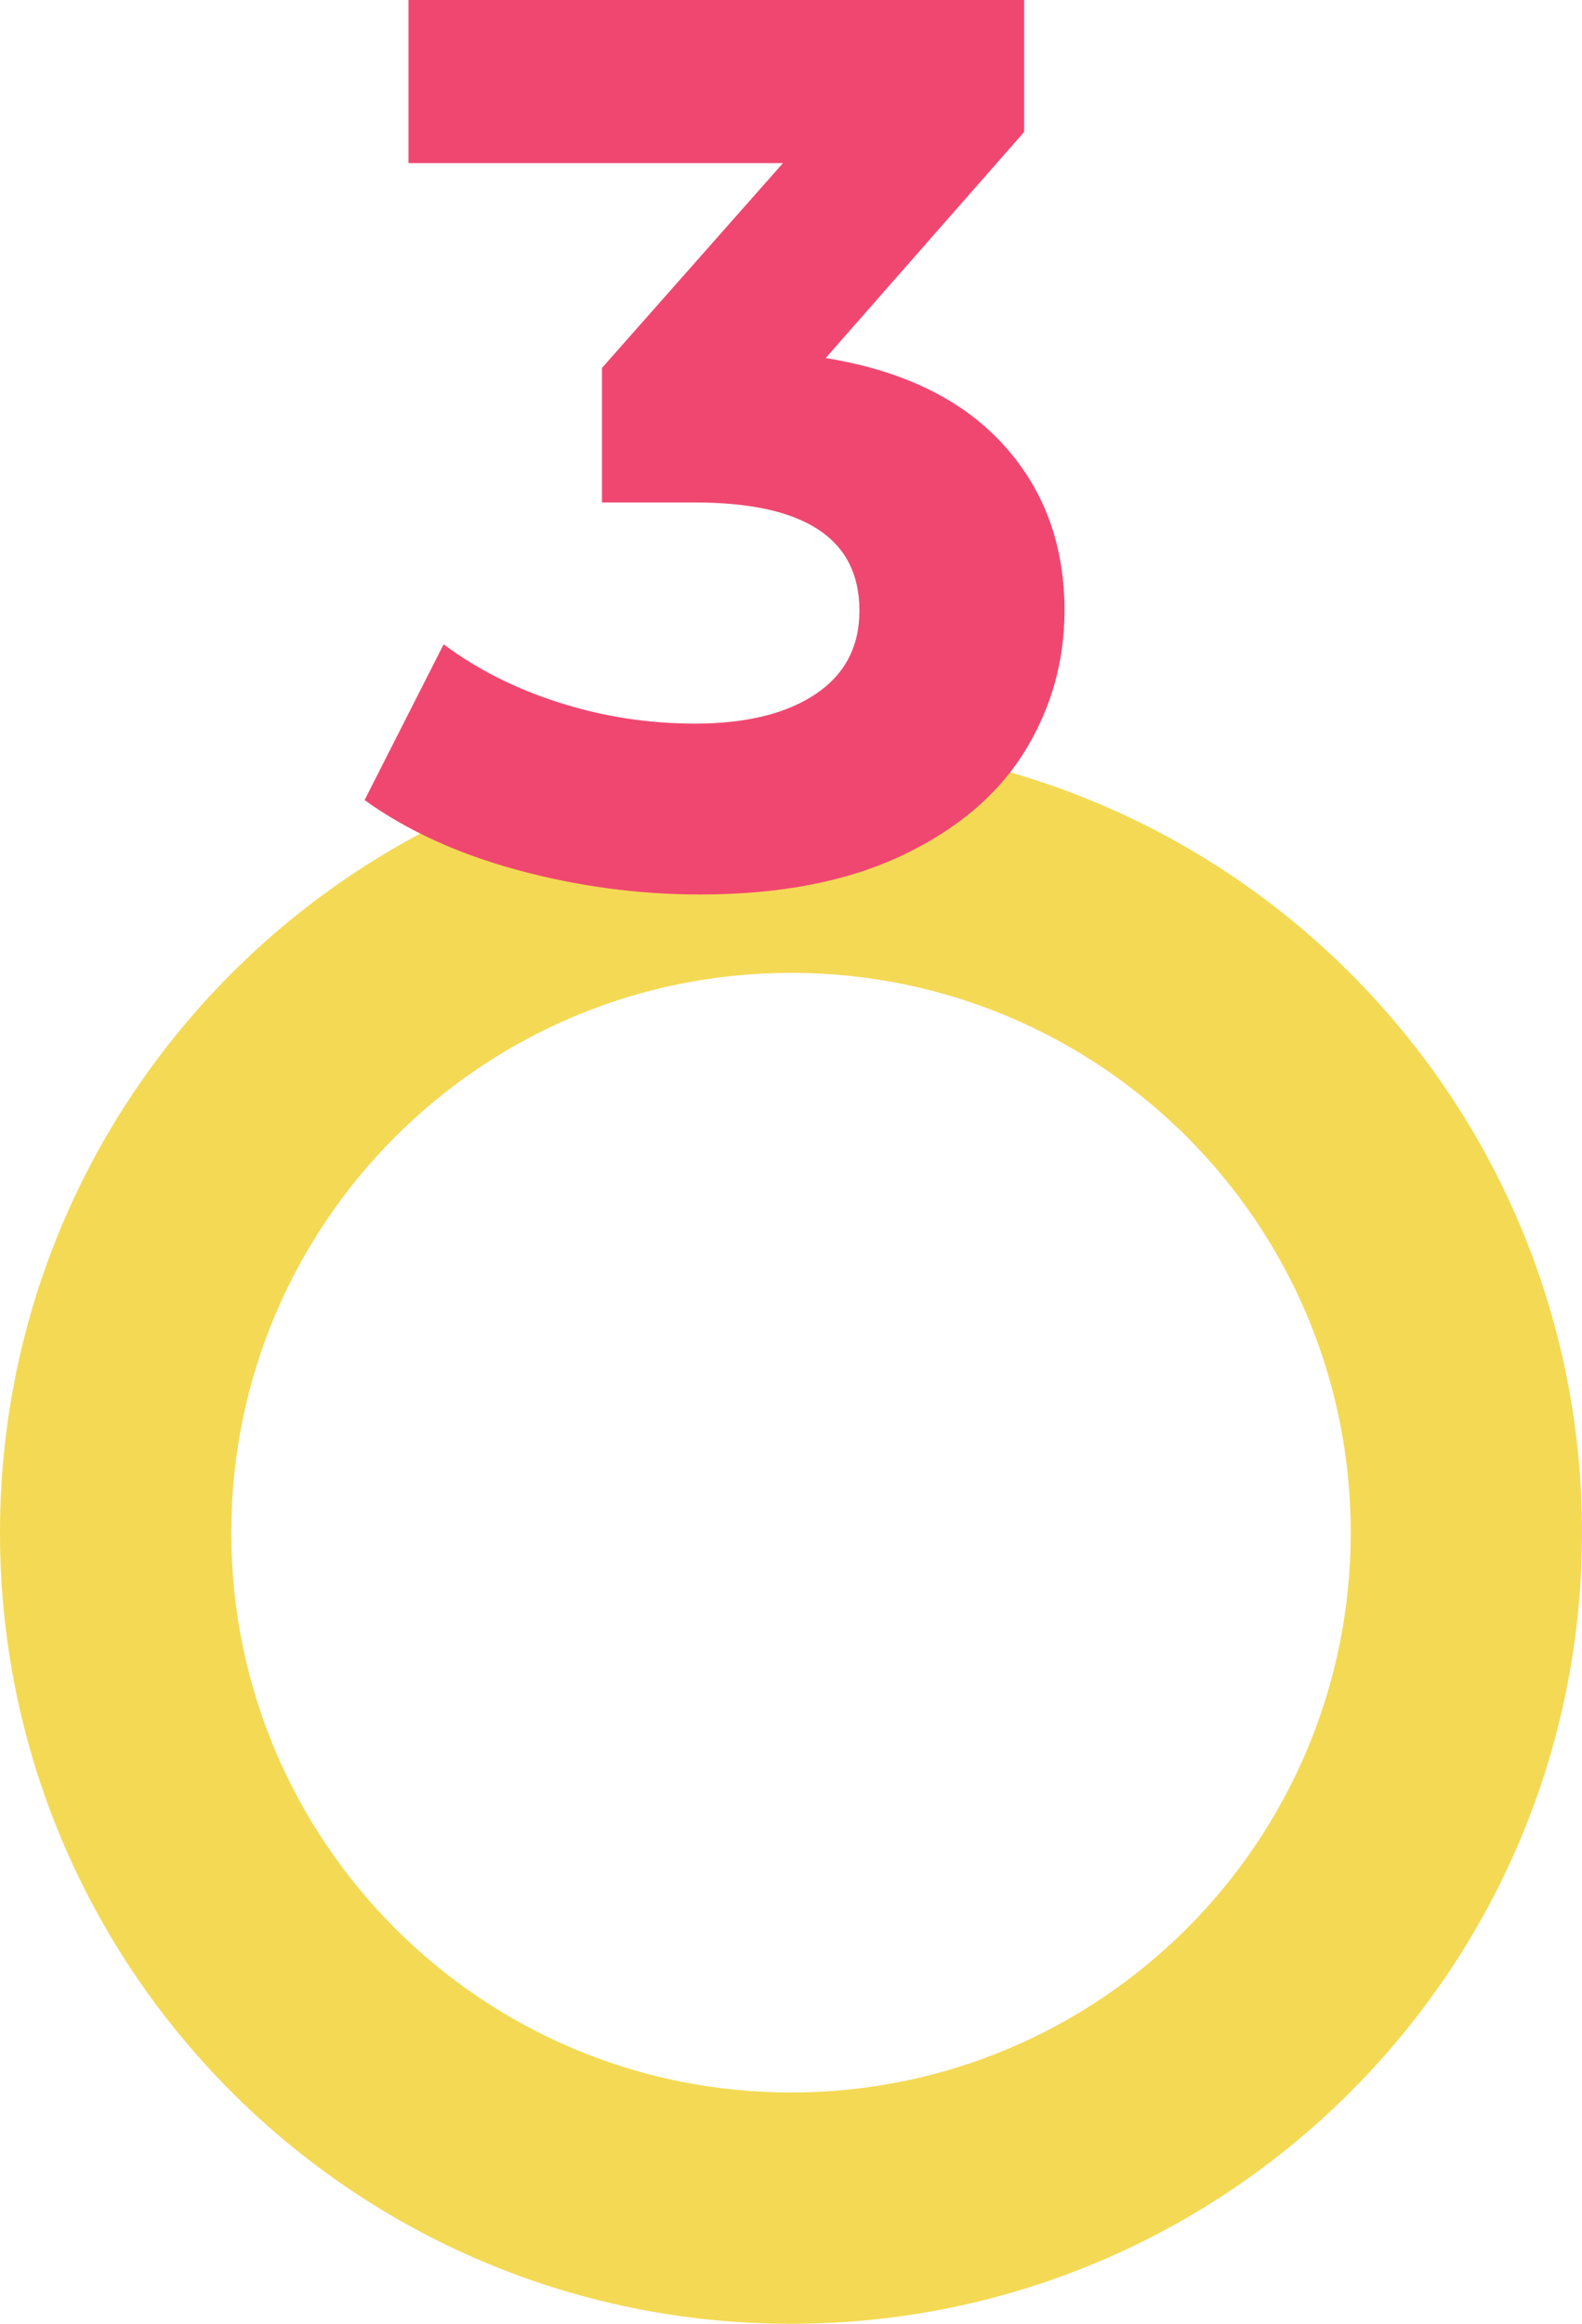 <?xml version="1.0" encoding="UTF-8"?><svg xmlns="http://www.w3.org/2000/svg" viewBox="0 0 67.04 98.46"><defs><style>.d{isolation:isolate;}.e{fill:#f04770;}.f{fill:#f0c807;mix-blend-mode:multiply;opacity:.68;}</style></defs><g class="d"><g id="b"><g id="c"><g><path class="f" d="M33.52,31.42C15.01,31.42,0,46.42,0,64.94s15.01,33.52,33.52,33.52,33.52-15.01,33.52-33.52S52.03,31.42,33.52,31.42Zm0,57.24c-13.1,0-23.72-10.62-23.72-23.72s10.62-23.72,23.72-23.72,23.72,10.62,23.72,23.72-10.62,23.72-23.72,23.72Z"/><path class="e" d="M42.5,18.82c1.74,1.9,2.61,4.25,2.61,7.05,0,2.17-.57,4.16-1.7,5.99-1.14,1.83-2.87,3.29-5.19,4.39-2.33,1.1-5.17,1.65-8.55,1.65-2.63,0-5.21-.35-7.75-1.04-2.54-.69-4.69-1.68-6.47-2.96l3.35-6.6c1.42,1.06,3.06,1.89,4.93,2.48,1.86,.59,3.77,.88,5.72,.88,2.16,0,3.87-.42,5.11-1.25,1.24-.83,1.86-2.01,1.86-3.54,0-3.05-2.33-4.58-6.97-4.58h-3.94v-5.7l7.67-8.68h-15.87V0h26.09V5.59l-8.41,9.58c3.27,.53,5.77,1.75,7.51,3.65Z"/></g></g></g></g></svg>